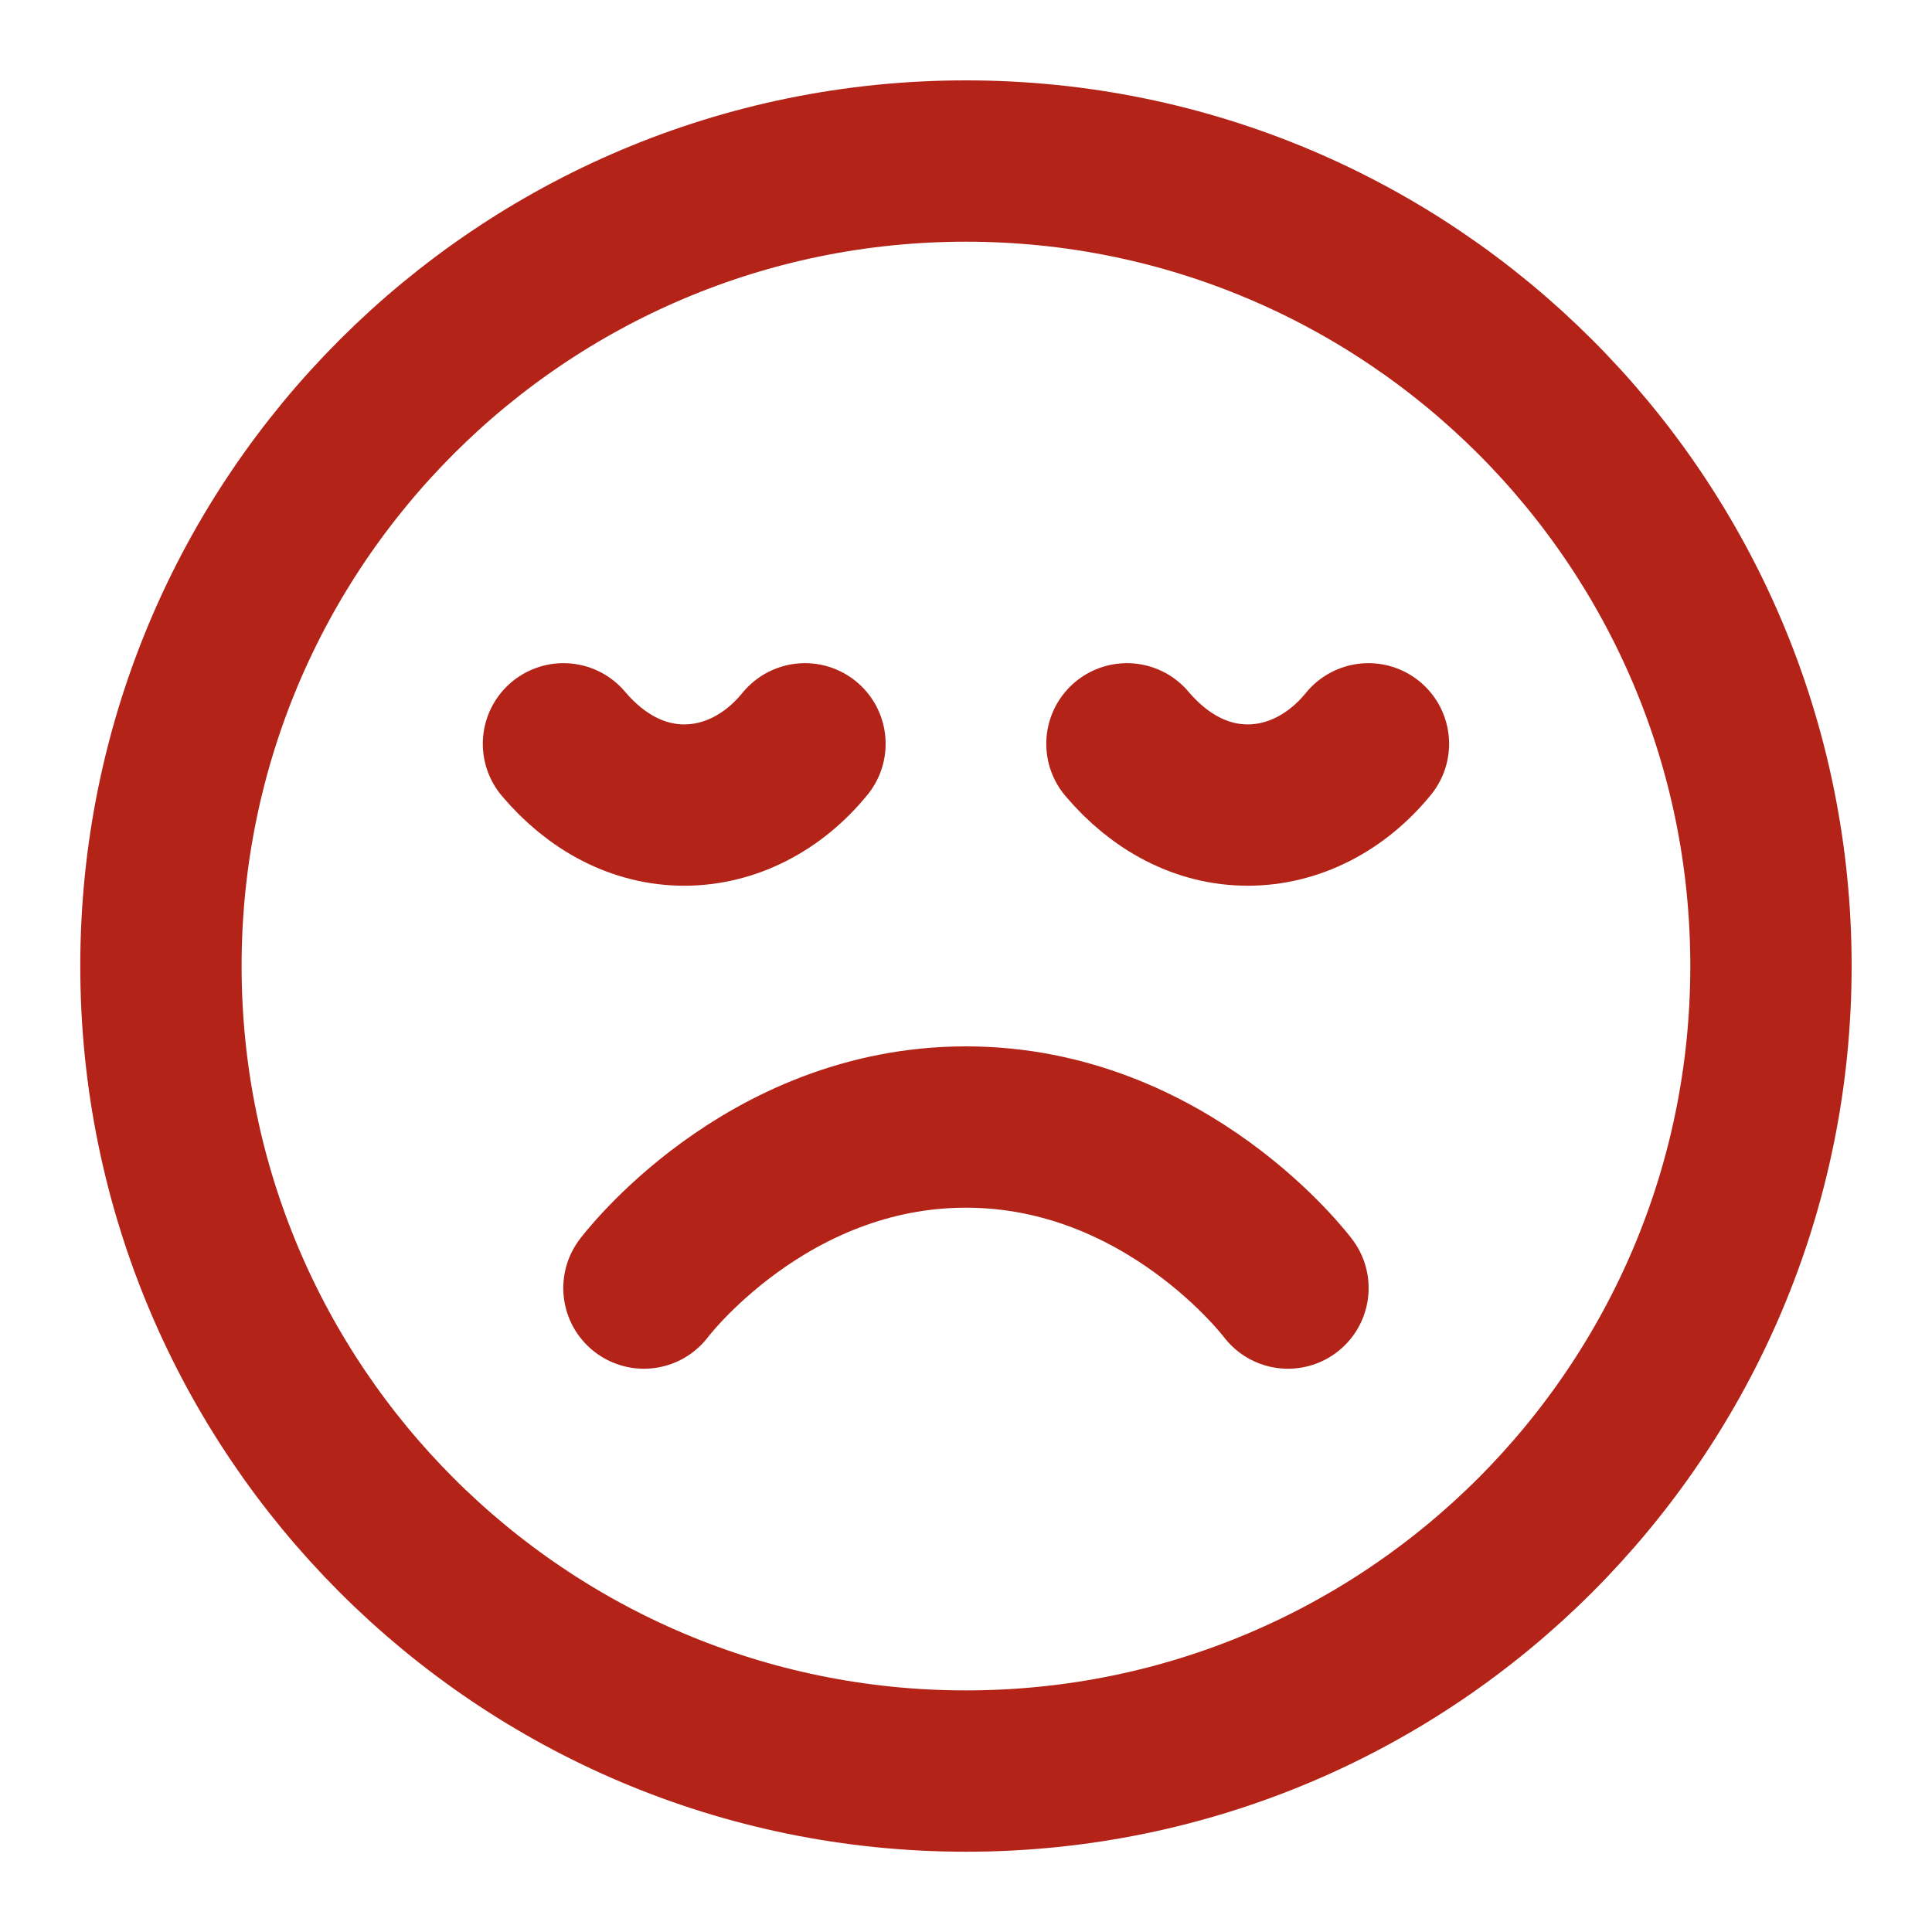 <svg width="20" height="20" viewBox="0 0 20 20" fill="none" xmlns="http://www.w3.org/2000/svg">
<g id="face-sad" clip-path="url(#clip0_4589_35300)">
<path id="Icon" d="M13.333 13.334C13.333 13.334 12.083 11.667 9.999 11.667C7.916 11.667 6.666 13.334 6.666 13.334M14.166 7.7C13.837 8.104 13.387 8.334 12.916 8.334C12.445 8.334 12.008 8.104 11.666 7.7M8.333 7.7C8.004 8.104 7.554 8.334 7.083 8.334C6.612 8.334 6.174 8.104 5.833 7.7M18.333 10C18.333 14.603 14.602 18.334 9.999 18.334C5.397 18.334 1.666 14.603 1.666 10C1.666 5.398 5.397 1.667 9.999 1.667C14.602 1.667 18.333 5.398 18.333 10Z" stroke="#B42318" stroke-width="1.67" stroke-linecap="round" stroke-linejoin="round"/>
</g>
<defs>
<clipPath id="clip0_4589_35300">
<rect width="20" height="20" fill="white"/>
</clipPath>
</defs>
</svg>
